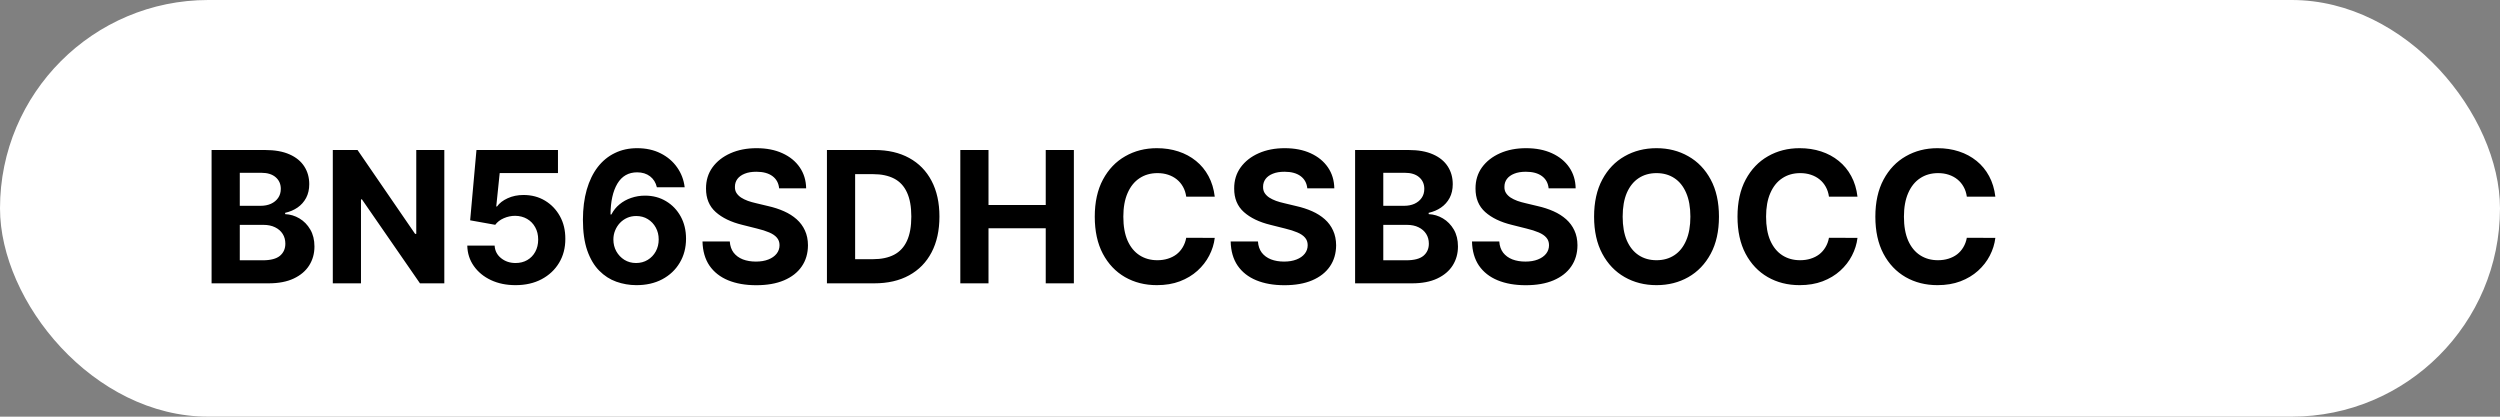<svg width="150" height="25" viewBox="0 0 150 25" fill="none" xmlns="http://www.w3.org/2000/svg">
<rect x="0" y="0" width="150" height="25" fill="#808080" stroke="none"/>
<rect width="150" height="25" rx="12.5" fill="white"/>
<path d="M12.695 17V9H15.898C16.487 9 16.978 9.087 17.371 9.262C17.764 9.436 18.06 9.678 18.258 9.988C18.456 10.296 18.555 10.65 18.555 11.051C18.555 11.363 18.492 11.638 18.367 11.875C18.242 12.109 18.07 12.302 17.852 12.453C17.635 12.602 17.388 12.707 17.109 12.77V12.848C17.414 12.861 17.699 12.947 17.965 13.105C18.233 13.264 18.451 13.487 18.617 13.773C18.784 14.057 18.867 14.396 18.867 14.789C18.867 15.213 18.762 15.592 18.551 15.926C18.342 16.256 18.034 16.518 17.625 16.711C17.216 16.904 16.712 17 16.113 17H12.695ZM14.387 15.617H15.766C16.237 15.617 16.581 15.527 16.797 15.348C17.013 15.165 17.121 14.923 17.121 14.621C17.121 14.4 17.068 14.204 16.961 14.035C16.854 13.866 16.702 13.733 16.504 13.637C16.309 13.54 16.076 13.492 15.805 13.492H14.387V15.617ZM14.387 12.348H15.641C15.872 12.348 16.078 12.307 16.258 12.227C16.44 12.143 16.583 12.026 16.688 11.875C16.794 11.724 16.848 11.543 16.848 11.332C16.848 11.043 16.745 10.81 16.539 10.633C16.336 10.456 16.047 10.367 15.672 10.367H14.387V12.348ZM26.659 9V17H25.198L21.718 11.965H21.659V17H19.968V9H21.452L24.905 14.031H24.976V9H26.659ZM30.932 17.109C30.38 17.109 29.887 17.008 29.455 16.805C29.025 16.602 28.684 16.322 28.432 15.965C28.179 15.608 28.047 15.199 28.037 14.738H29.678C29.696 15.048 29.826 15.3 30.068 15.492C30.311 15.685 30.598 15.781 30.932 15.781C31.197 15.781 31.432 15.723 31.635 15.605C31.84 15.486 32.001 15.32 32.115 15.109C32.232 14.896 32.291 14.651 32.291 14.375C32.291 14.094 32.231 13.846 32.111 13.633C31.994 13.419 31.831 13.253 31.623 13.133C31.415 13.013 31.176 12.952 30.908 12.949C30.674 12.949 30.446 12.997 30.225 13.094C30.006 13.19 29.835 13.322 29.713 13.488L28.209 13.219L28.588 9H33.478V10.383H29.982L29.775 12.387H29.822C29.963 12.189 30.175 12.025 30.459 11.895C30.743 11.764 31.061 11.699 31.412 11.699C31.894 11.699 32.324 11.812 32.701 12.039C33.079 12.266 33.377 12.577 33.596 12.973C33.815 13.366 33.922 13.819 33.92 14.332C33.922 14.871 33.797 15.35 33.545 15.77C33.295 16.186 32.945 16.514 32.494 16.754C32.046 16.991 31.525 17.109 30.932 17.109ZM38.17 17.109C37.758 17.107 37.361 17.038 36.978 16.902C36.598 16.767 36.257 16.547 35.955 16.242C35.653 15.938 35.413 15.534 35.236 15.031C35.062 14.529 34.975 13.912 34.975 13.18C34.977 12.508 35.054 11.908 35.205 11.379C35.359 10.848 35.578 10.397 35.861 10.027C36.148 9.658 36.49 9.376 36.889 9.184C37.287 8.988 37.734 8.891 38.228 8.891C38.762 8.891 39.234 8.995 39.643 9.203C40.051 9.409 40.38 9.689 40.627 10.043C40.877 10.397 41.028 10.794 41.08 11.234H39.412C39.347 10.956 39.21 10.737 39.002 10.578C38.794 10.419 38.536 10.34 38.228 10.34C37.708 10.34 37.312 10.566 37.041 11.02C36.773 11.473 36.636 12.088 36.631 12.867H36.685C36.805 12.63 36.967 12.428 37.17 12.262C37.376 12.092 37.609 11.963 37.869 11.875C38.132 11.784 38.41 11.738 38.701 11.738C39.175 11.738 39.597 11.85 39.967 12.074C40.337 12.296 40.628 12.6 40.842 12.988C41.055 13.376 41.162 13.82 41.162 14.32C41.162 14.862 41.036 15.344 40.783 15.766C40.533 16.188 40.183 16.518 39.732 16.758C39.285 16.995 38.764 17.112 38.17 17.109ZM38.162 15.781C38.422 15.781 38.656 15.719 38.861 15.594C39.067 15.469 39.228 15.3 39.346 15.086C39.463 14.872 39.522 14.633 39.522 14.367C39.522 14.102 39.463 13.863 39.346 13.652C39.231 13.441 39.072 13.273 38.869 13.148C38.666 13.023 38.434 12.961 38.174 12.961C37.978 12.961 37.797 12.997 37.631 13.07C37.467 13.143 37.322 13.245 37.197 13.375C37.075 13.505 36.978 13.656 36.908 13.828C36.838 13.997 36.803 14.178 36.803 14.371C36.803 14.629 36.861 14.865 36.978 15.078C37.098 15.292 37.26 15.462 37.463 15.59C37.669 15.717 37.902 15.781 38.162 15.781ZM46.748 11.301C46.717 10.986 46.583 10.741 46.346 10.566C46.109 10.392 45.787 10.305 45.381 10.305C45.105 10.305 44.872 10.344 44.682 10.422C44.492 10.497 44.346 10.603 44.244 10.738C44.145 10.874 44.096 11.027 44.096 11.199C44.09 11.342 44.12 11.467 44.185 11.574C44.253 11.681 44.346 11.773 44.463 11.852C44.58 11.927 44.715 11.993 44.869 12.051C45.023 12.105 45.187 12.152 45.361 12.191L46.08 12.363C46.429 12.441 46.749 12.546 47.041 12.676C47.333 12.806 47.585 12.966 47.799 13.156C48.012 13.346 48.178 13.57 48.295 13.828C48.415 14.086 48.476 14.382 48.478 14.715C48.476 15.204 48.351 15.629 48.103 15.988C47.859 16.345 47.505 16.622 47.041 16.82C46.58 17.016 46.024 17.113 45.373 17.113C44.727 17.113 44.165 17.014 43.685 16.816C43.209 16.619 42.837 16.326 42.568 15.938C42.303 15.547 42.163 15.064 42.15 14.488H43.787C43.805 14.757 43.882 14.98 44.018 15.16C44.156 15.337 44.339 15.471 44.568 15.562C44.8 15.651 45.062 15.695 45.353 15.695C45.64 15.695 45.889 15.654 46.1 15.57C46.313 15.487 46.478 15.371 46.596 15.223C46.713 15.074 46.772 14.904 46.772 14.711C46.772 14.531 46.718 14.38 46.611 14.258C46.507 14.135 46.353 14.031 46.15 13.945C45.95 13.859 45.704 13.781 45.412 13.711L44.541 13.492C43.867 13.328 43.334 13.072 42.943 12.723C42.553 12.374 42.359 11.904 42.361 11.312C42.359 10.828 42.488 10.405 42.748 10.043C43.011 9.681 43.372 9.398 43.83 9.195C44.288 8.992 44.809 8.891 45.393 8.891C45.986 8.891 46.505 8.992 46.947 9.195C47.393 9.398 47.739 9.681 47.986 10.043C48.234 10.405 48.361 10.824 48.369 11.301H46.748ZM52.452 17H49.616V9H52.476C53.28 9 53.973 9.16 54.554 9.48C55.134 9.798 55.581 10.255 55.894 10.852C56.209 11.448 56.366 12.162 56.366 12.992C56.366 13.825 56.209 14.542 55.894 15.141C55.581 15.74 55.132 16.199 54.546 16.52C53.963 16.84 53.265 17 52.452 17ZM51.308 15.551H52.382C52.882 15.551 53.302 15.462 53.644 15.285C53.987 15.105 54.245 14.828 54.417 14.453C54.592 14.075 54.679 13.588 54.679 12.992C54.679 12.401 54.592 11.918 54.417 11.543C54.245 11.168 53.989 10.892 53.648 10.715C53.306 10.538 52.886 10.449 52.386 10.449H51.308V15.551ZM57.619 17V9H59.31V12.301H62.744V9H64.432V17H62.744V13.695H59.31V17H57.619ZM72.885 11.801H71.174C71.143 11.579 71.079 11.383 70.982 11.211C70.886 11.037 70.762 10.888 70.611 10.766C70.46 10.643 70.286 10.55 70.088 10.484C69.893 10.419 69.68 10.387 69.451 10.387C69.037 10.387 68.676 10.49 68.369 10.695C68.062 10.898 67.824 11.195 67.654 11.586C67.485 11.974 67.4 12.445 67.4 13C67.4 13.57 67.485 14.05 67.654 14.438C67.826 14.825 68.066 15.118 68.373 15.316C68.68 15.514 69.036 15.613 69.439 15.613C69.666 15.613 69.876 15.583 70.068 15.523C70.264 15.463 70.437 15.376 70.588 15.262C70.739 15.145 70.864 15.003 70.963 14.836C71.064 14.669 71.135 14.479 71.174 14.266L72.885 14.273C72.841 14.641 72.73 14.995 72.553 15.336C72.378 15.675 72.143 15.978 71.846 16.246C71.551 16.512 71.2 16.723 70.791 16.879C70.385 17.033 69.925 17.109 69.412 17.109C68.699 17.109 68.061 16.948 67.498 16.625C66.938 16.302 66.495 15.835 66.17 15.223C65.847 14.611 65.686 13.87 65.686 13C65.686 12.128 65.85 11.385 66.178 10.773C66.506 10.162 66.951 9.695 67.514 9.375C68.076 9.052 68.709 8.891 69.412 8.891C69.876 8.891 70.305 8.956 70.701 9.086C71.1 9.216 71.453 9.406 71.76 9.656C72.067 9.904 72.317 10.207 72.51 10.566C72.705 10.926 72.83 11.337 72.885 11.801ZM78.438 11.301C78.406 10.986 78.272 10.741 78.035 10.566C77.798 10.392 77.477 10.305 77.07 10.305C76.794 10.305 76.561 10.344 76.371 10.422C76.181 10.497 76.035 10.603 75.934 10.738C75.835 10.874 75.785 11.027 75.785 11.199C75.78 11.342 75.81 11.467 75.875 11.574C75.943 11.681 76.035 11.773 76.152 11.852C76.269 11.927 76.405 11.993 76.559 12.051C76.712 12.105 76.876 12.152 77.051 12.191L77.769 12.363C78.118 12.441 78.439 12.546 78.731 12.676C79.022 12.806 79.275 12.966 79.488 13.156C79.702 13.346 79.867 13.57 79.984 13.828C80.104 14.086 80.165 14.382 80.168 14.715C80.165 15.204 80.04 15.629 79.793 15.988C79.548 16.345 79.194 16.622 78.731 16.82C78.269 17.016 77.713 17.113 77.062 17.113C76.417 17.113 75.854 17.014 75.375 16.816C74.898 16.619 74.526 16.326 74.258 15.938C73.992 15.547 73.853 15.064 73.84 14.488H75.477C75.495 14.757 75.572 14.98 75.707 15.16C75.845 15.337 76.029 15.471 76.258 15.562C76.49 15.651 76.751 15.695 77.043 15.695C77.329 15.695 77.578 15.654 77.789 15.57C78.003 15.487 78.168 15.371 78.285 15.223C78.402 15.074 78.461 14.904 78.461 14.711C78.461 14.531 78.408 14.38 78.301 14.258C78.197 14.135 78.043 14.031 77.84 13.945C77.639 13.859 77.393 13.781 77.102 13.711L76.231 13.492C75.556 13.328 75.023 13.072 74.633 12.723C74.242 12.374 74.048 11.904 74.051 11.312C74.048 10.828 74.177 10.405 74.438 10.043C74.701 9.681 75.061 9.398 75.519 9.195C75.978 8.992 76.499 8.891 77.082 8.891C77.676 8.891 78.194 8.992 78.637 9.195C79.082 9.398 79.428 9.681 79.676 10.043C79.923 10.405 80.051 10.824 80.059 11.301H78.438ZM81.306 17V9H84.509C85.097 9 85.588 9.087 85.981 9.262C86.375 9.436 86.67 9.678 86.868 9.988C87.066 10.296 87.165 10.65 87.165 11.051C87.165 11.363 87.103 11.638 86.978 11.875C86.853 12.109 86.681 12.302 86.462 12.453C86.246 12.602 85.998 12.707 85.72 12.77V12.848C86.024 12.861 86.31 12.947 86.575 13.105C86.843 13.264 87.061 13.487 87.228 13.773C87.394 14.057 87.478 14.396 87.478 14.789C87.478 15.213 87.372 15.592 87.161 15.926C86.953 16.256 86.644 16.518 86.235 16.711C85.826 16.904 85.323 17 84.724 17H81.306ZM82.997 15.617H84.376C84.847 15.617 85.191 15.527 85.407 15.348C85.623 15.165 85.731 14.923 85.731 14.621C85.731 14.4 85.678 14.204 85.571 14.035C85.465 13.866 85.312 13.733 85.114 13.637C84.919 13.54 84.686 13.492 84.415 13.492H82.997V15.617ZM82.997 12.348H84.251C84.483 12.348 84.689 12.307 84.868 12.227C85.05 12.143 85.194 12.026 85.298 11.875C85.405 11.724 85.458 11.543 85.458 11.332C85.458 11.043 85.355 10.81 85.149 10.633C84.946 10.456 84.657 10.367 84.282 10.367H82.997V12.348ZM92.918 11.301C92.887 10.986 92.753 10.741 92.516 10.566C92.279 10.392 91.957 10.305 91.551 10.305C91.275 10.305 91.042 10.344 90.852 10.422C90.662 10.497 90.516 10.603 90.414 10.738C90.315 10.874 90.266 11.027 90.266 11.199C90.26 11.342 90.29 11.467 90.356 11.574C90.423 11.681 90.516 11.773 90.633 11.852C90.75 11.927 90.885 11.993 91.039 12.051C91.193 12.105 91.357 12.152 91.531 12.191L92.25 12.363C92.599 12.441 92.919 12.546 93.211 12.676C93.503 12.806 93.755 12.966 93.969 13.156C94.182 13.346 94.348 13.57 94.465 13.828C94.585 14.086 94.646 14.382 94.648 14.715C94.646 15.204 94.521 15.629 94.273 15.988C94.029 16.345 93.674 16.622 93.211 16.82C92.75 17.016 92.194 17.113 91.543 17.113C90.897 17.113 90.335 17.014 89.856 16.816C89.379 16.619 89.007 16.326 88.738 15.938C88.473 15.547 88.333 15.064 88.32 14.488H89.957C89.975 14.757 90.052 14.98 90.188 15.16C90.326 15.337 90.509 15.471 90.738 15.562C90.97 15.651 91.232 15.695 91.523 15.695C91.81 15.695 92.059 15.654 92.269 15.57C92.483 15.487 92.648 15.371 92.766 15.223C92.883 15.074 92.941 14.904 92.941 14.711C92.941 14.531 92.888 14.38 92.781 14.258C92.677 14.135 92.523 14.031 92.32 13.945C92.12 13.859 91.874 13.781 91.582 13.711L90.711 13.492C90.037 13.328 89.504 13.072 89.113 12.723C88.723 12.374 88.529 11.904 88.531 11.312C88.529 10.828 88.658 10.405 88.918 10.043C89.181 9.681 89.542 9.398 90 9.195C90.458 8.992 90.979 8.891 91.562 8.891C92.156 8.891 92.674 8.992 93.117 9.195C93.562 9.398 93.909 9.681 94.156 10.043C94.404 10.405 94.531 10.824 94.539 11.301H92.918ZM103.138 13C103.138 13.872 102.972 14.615 102.642 15.227C102.313 15.838 101.866 16.306 101.298 16.629C100.733 16.949 100.097 17.109 99.392 17.109C98.681 17.109 98.043 16.948 97.478 16.625C96.912 16.302 96.466 15.835 96.138 15.223C95.81 14.611 95.645 13.87 95.645 13C95.645 12.128 95.81 11.385 96.138 10.773C96.466 10.162 96.912 9.695 97.478 9.375C98.043 9.052 98.681 8.891 99.392 8.891C100.097 8.891 100.733 9.052 101.298 9.375C101.866 9.695 102.313 10.162 102.642 10.773C102.972 11.385 103.138 12.128 103.138 13ZM101.423 13C101.423 12.435 101.338 11.958 101.169 11.57C101.002 11.182 100.767 10.888 100.462 10.688C100.157 10.487 99.8 10.387 99.392 10.387C98.983 10.387 98.626 10.487 98.321 10.688C98.017 10.888 97.78 11.182 97.61 11.57C97.444 11.958 97.36 12.435 97.36 13C97.36 13.565 97.444 14.042 97.61 14.43C97.78 14.818 98.017 15.112 98.321 15.312C98.626 15.513 98.983 15.613 99.392 15.613C99.8 15.613 100.157 15.513 100.462 15.312C100.767 15.112 101.002 14.818 101.169 14.43C101.338 14.042 101.423 13.565 101.423 13ZM111.449 11.801H109.738C109.707 11.579 109.643 11.383 109.547 11.211C109.451 11.037 109.327 10.888 109.176 10.766C109.025 10.643 108.85 10.55 108.652 10.484C108.457 10.419 108.245 10.387 108.016 10.387C107.602 10.387 107.241 10.49 106.934 10.695C106.626 10.898 106.388 11.195 106.219 11.586C106.049 11.974 105.965 12.445 105.965 13C105.965 13.57 106.049 14.05 106.219 14.438C106.391 14.825 106.63 15.118 106.937 15.316C107.245 15.514 107.6 15.613 108.004 15.613C108.23 15.613 108.44 15.583 108.633 15.523C108.828 15.463 109.001 15.376 109.152 15.262C109.303 15.145 109.428 15.003 109.527 14.836C109.629 14.669 109.699 14.479 109.738 14.266L111.449 14.273C111.405 14.641 111.294 14.995 111.117 15.336C110.943 15.675 110.707 15.978 110.41 16.246C110.116 16.512 109.764 16.723 109.355 16.879C108.949 17.033 108.49 17.109 107.977 17.109C107.263 17.109 106.625 16.948 106.063 16.625C105.503 16.302 105.06 15.835 104.734 15.223C104.411 14.611 104.25 13.87 104.25 13C104.25 12.128 104.414 11.385 104.742 10.773C105.07 10.162 105.516 9.695 106.078 9.375C106.641 9.052 107.273 8.891 107.977 8.891C108.44 8.891 108.87 8.956 109.266 9.086C109.664 9.216 110.017 9.406 110.324 9.656C110.632 9.904 110.882 10.207 111.074 10.566C111.27 10.926 111.395 11.337 111.449 11.801ZM119.721 11.801H118.01C117.979 11.579 117.915 11.383 117.818 11.211C117.722 11.037 117.598 10.888 117.447 10.766C117.296 10.643 117.122 10.55 116.924 10.484C116.729 10.419 116.516 10.387 116.287 10.387C115.873 10.387 115.512 10.49 115.205 10.695C114.898 10.898 114.66 11.195 114.49 11.586C114.321 11.974 114.236 12.445 114.236 13C114.236 13.57 114.321 14.05 114.49 14.438C114.662 14.825 114.902 15.118 115.209 15.316C115.516 15.514 115.872 15.613 116.275 15.613C116.502 15.613 116.712 15.583 116.904 15.523C117.1 15.463 117.273 15.376 117.424 15.262C117.575 15.145 117.7 15.003 117.799 14.836C117.9 14.669 117.971 14.479 118.01 14.266L119.721 14.273C119.676 14.641 119.566 14.995 119.389 15.336C119.214 15.675 118.979 15.978 118.682 16.246C118.387 16.512 118.036 16.723 117.627 16.879C117.221 17.033 116.761 17.109 116.248 17.109C115.535 17.109 114.896 16.948 114.334 16.625C113.774 16.302 113.331 15.835 113.006 15.223C112.683 14.611 112.521 13.87 112.521 13C112.521 12.128 112.686 11.385 113.014 10.773C113.342 10.162 113.787 9.695 114.35 9.375C114.912 9.052 115.545 8.891 116.248 8.891C116.712 8.891 117.141 8.956 117.537 9.086C117.936 9.216 118.288 9.406 118.596 9.656C118.903 9.904 119.153 10.207 119.346 10.566C119.541 10.926 119.666 11.337 119.721 11.801Z" fill="black"/>
</svg>
